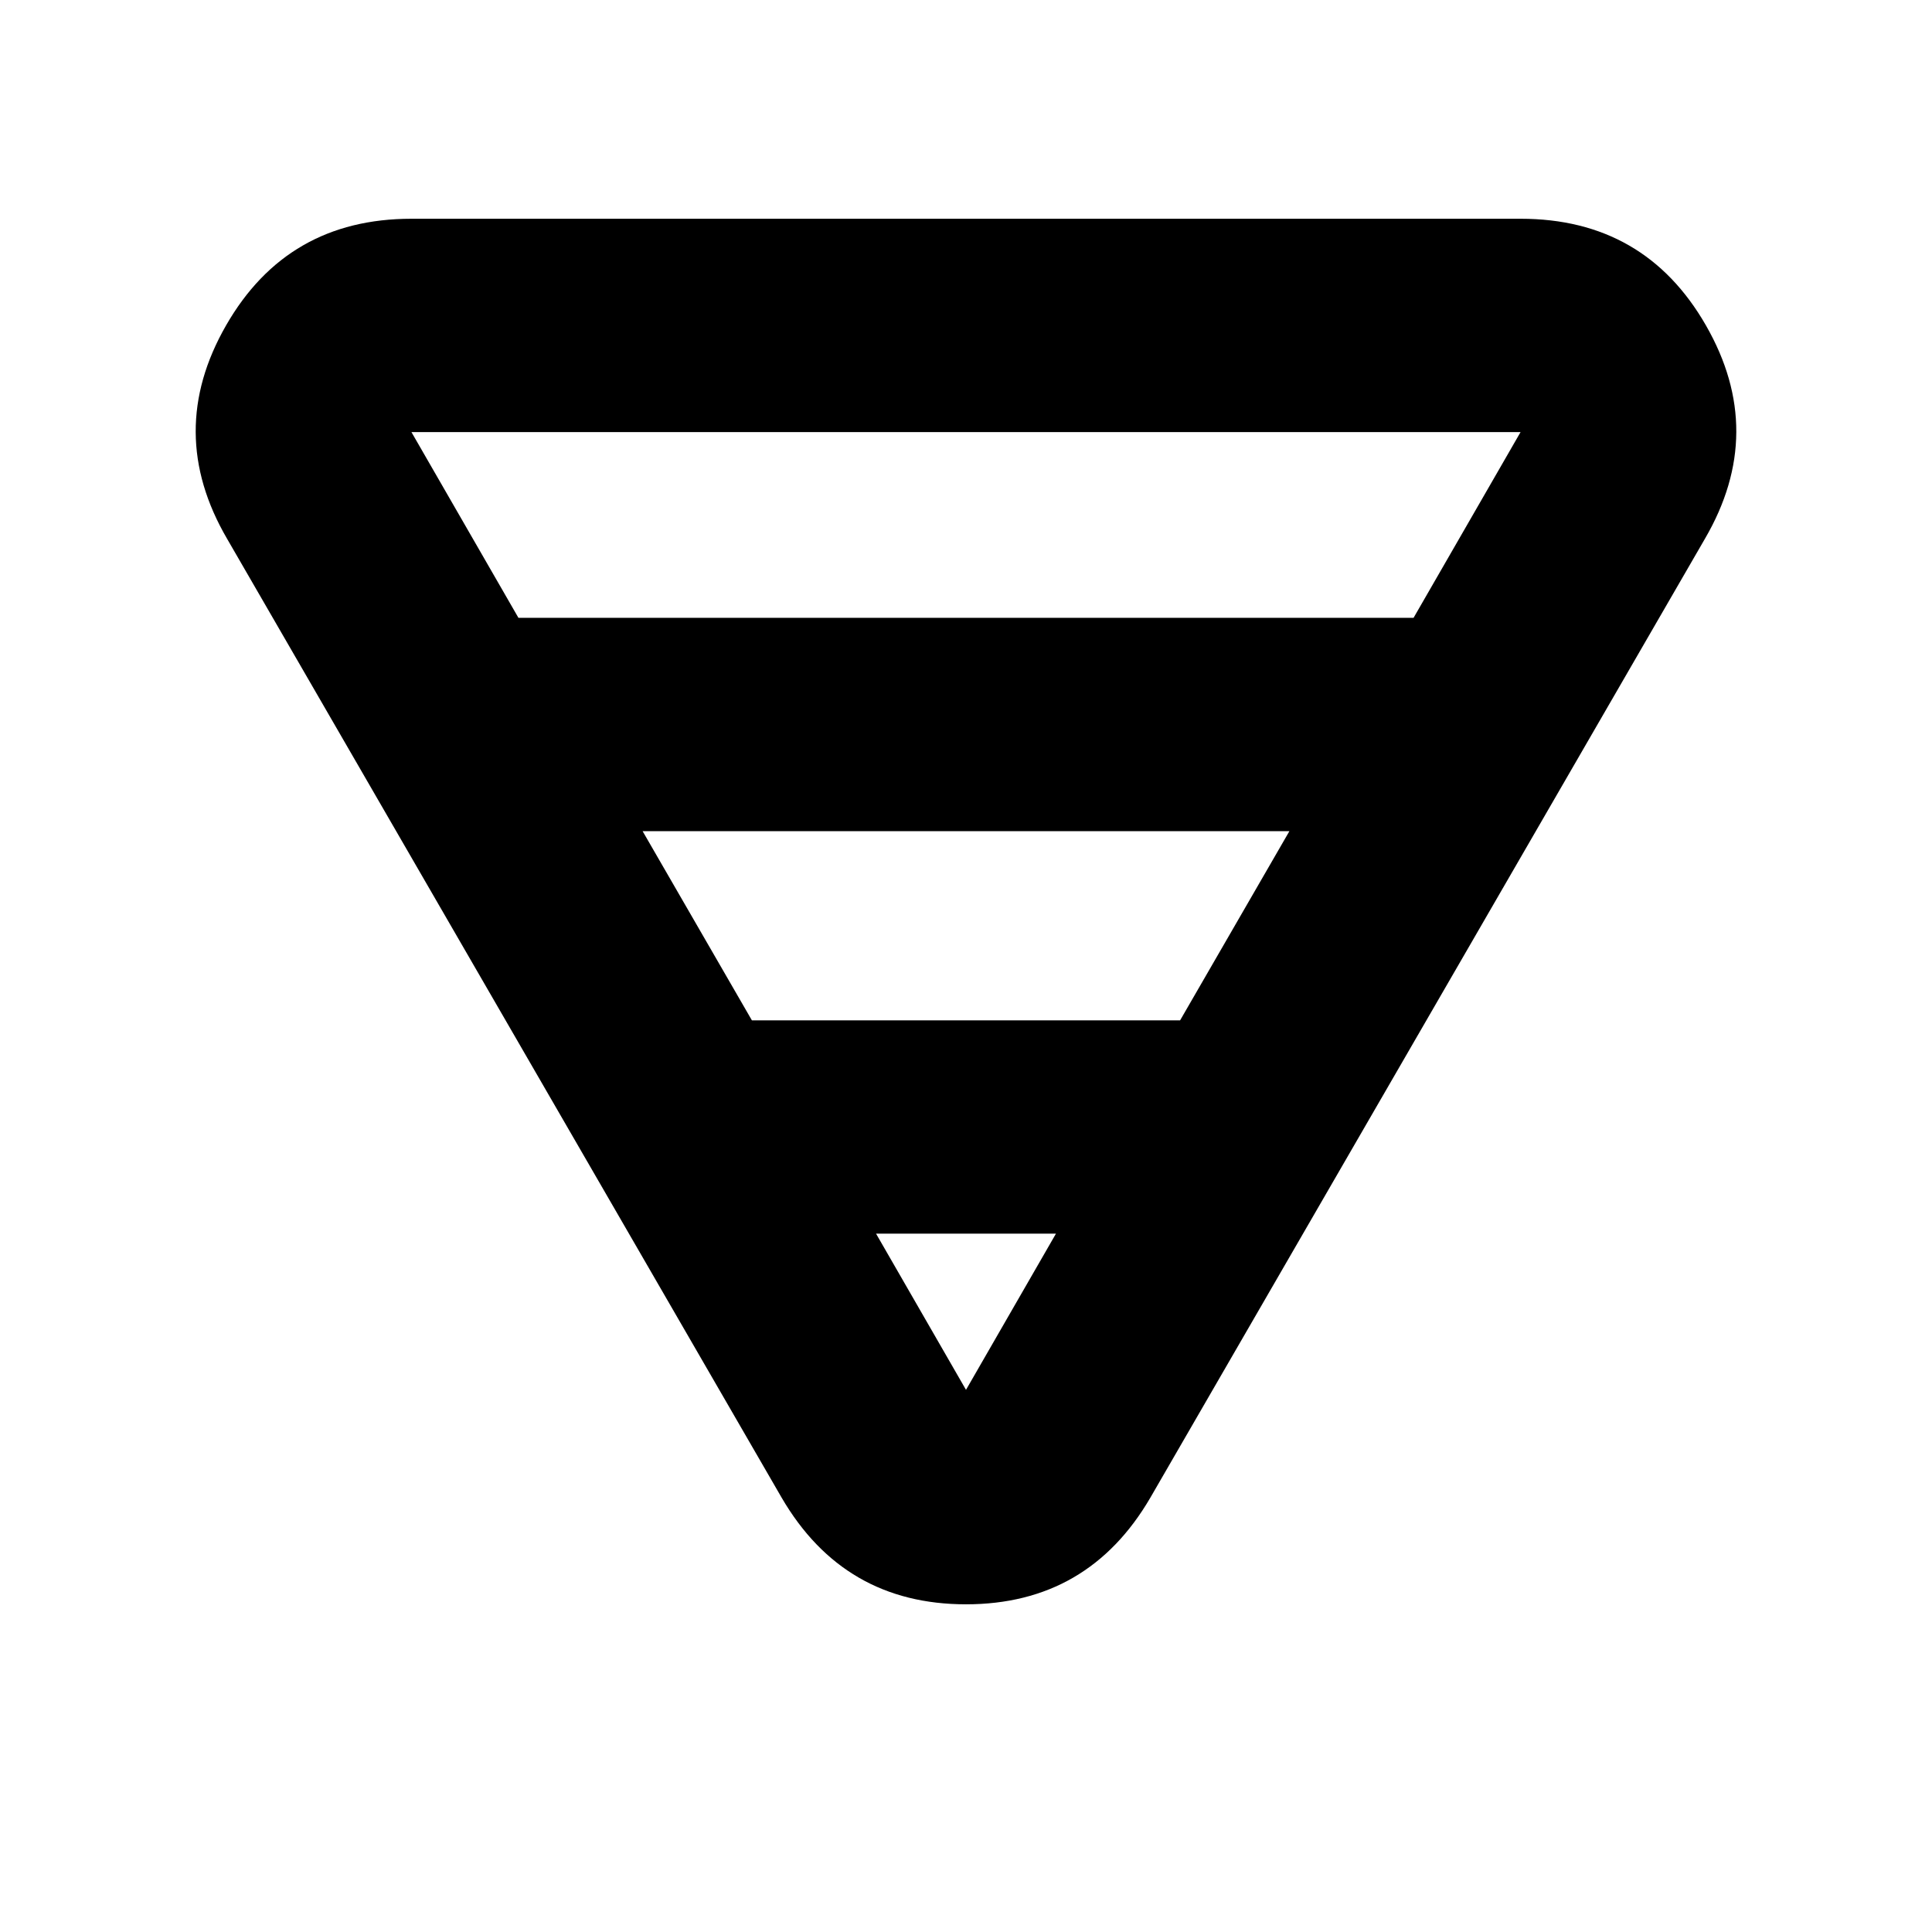 <svg xmlns="http://www.w3.org/2000/svg" height="24" viewBox="0 -960 960 960" width="24"><path d="M204.436-851.305h551.128q61.696 0 92.11 53.001 30.413 53-.5 106.001L571.61-215.827q-30.914 53.001-91.61 53.001t-91.61-53.001L112.826-692.303q-30.913-53.001-.5-106.001 30.414-53.001 92.11-53.001Zm0 106.001 53.173 92.303h444.782l53.173-92.303H204.436Zm114.87 198.305 54.303 93.998h212.782l54.303-93.998H319.306Zm116 200L480-269.393l44.694-77.606h-89.388Z"/></svg>